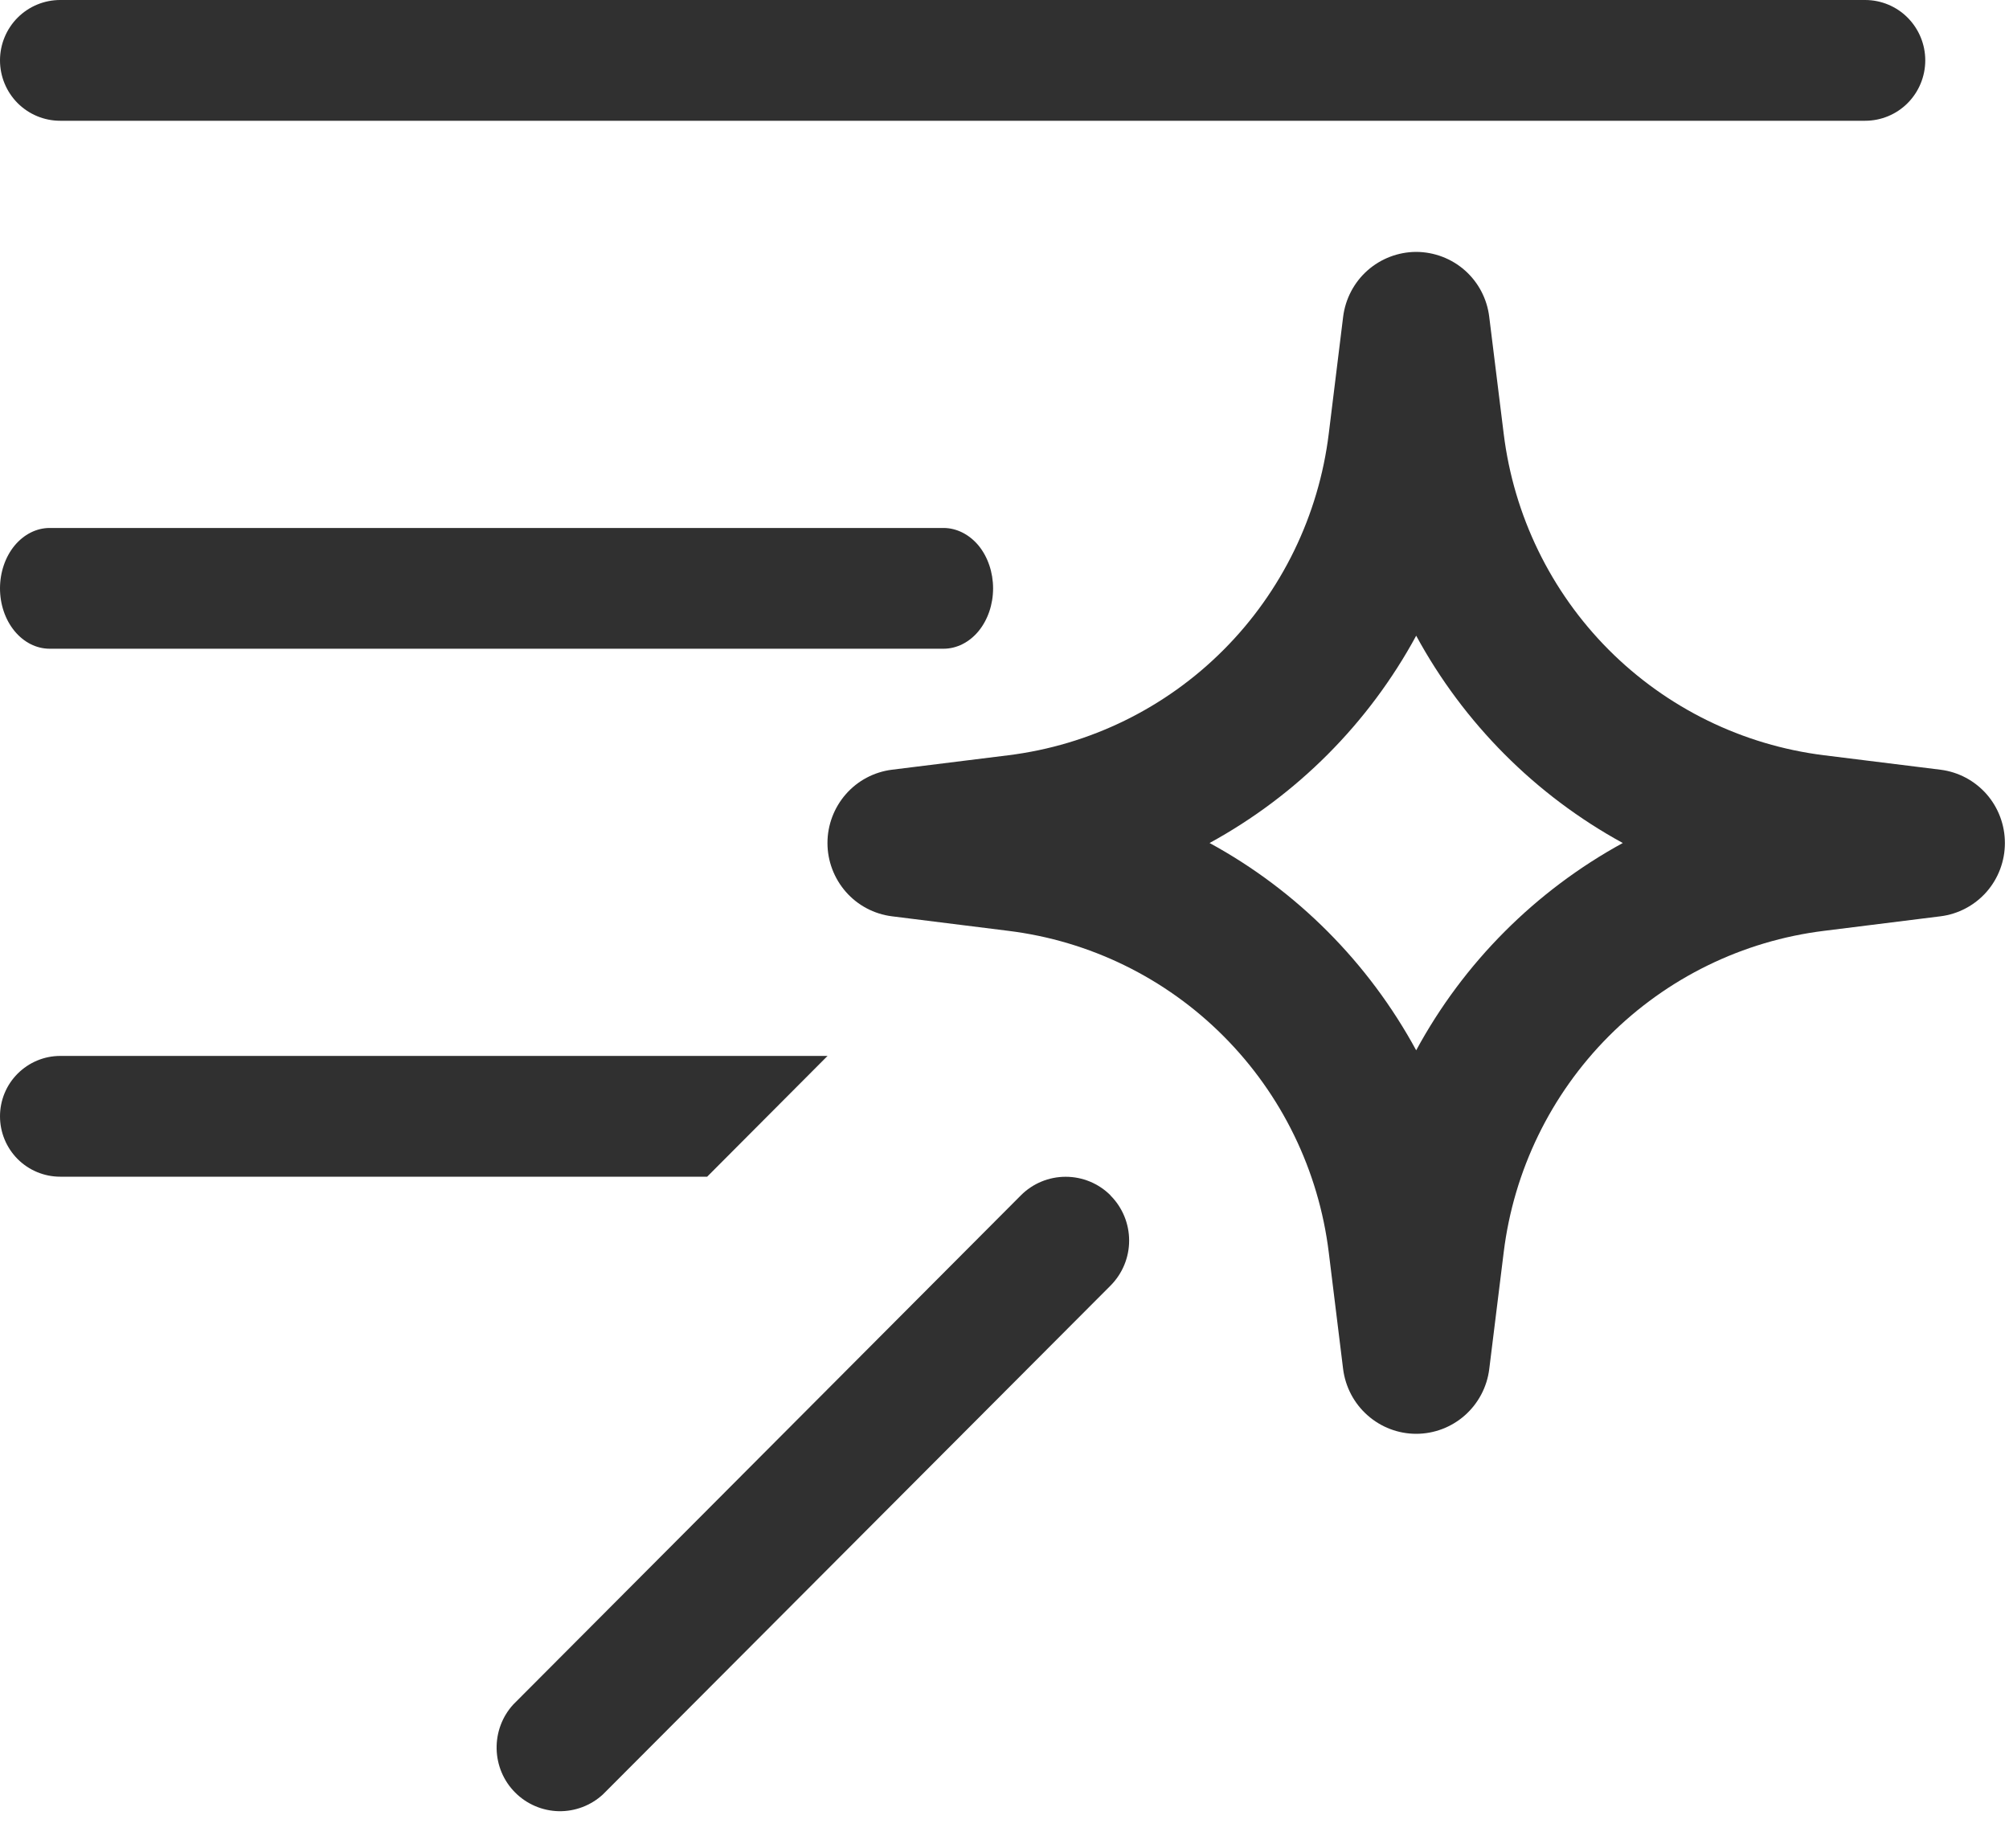 <svg width="25" height="23" viewBox="0 0 25 23" fill="none" xmlns="http://www.w3.org/2000/svg">
<path d="M0.749 0C0.55 0 0.36 0.079 0.219 0.22C0.079 0.361 0 0.552 0 0.751C0 0.951 0.079 1.142 0.219 1.283C0.36 1.424 0.55 1.503 0.749 1.503H23.21C23.408 1.503 23.599 1.424 23.739 1.283C23.879 1.142 23.958 0.951 23.958 0.751C23.958 0.552 23.879 0.361 23.739 0.22C23.599 0.079 23.408 0 23.21 0H0.749Z" fill="#303030"/>
<path d="M0.618 6.571C0.454 6.571 0.297 6.651 0.181 6.791C0.065 6.932 0 7.124 0 7.323C0 7.522 0.065 7.713 0.181 7.854C0.297 7.995 0.454 8.074 0.618 8.074H11.741C11.904 8.074 12.062 7.995 12.178 7.854C12.293 7.713 12.358 7.522 12.358 7.323C12.358 7.124 12.293 6.932 12.178 6.791C12.062 6.651 11.904 6.571 11.741 6.571H0.618Z" fill="#303030"/>
<path d="M0.749 13.142H10.298L8.8 14.645H0.749C0.55 14.645 0.36 14.566 0.219 14.425C0.079 14.284 0 14.093 0 13.894C0 13.694 0.079 13.503 0.219 13.363C0.36 13.222 0.55 13.142 0.749 13.142Z" fill="#303030"/>
<path d="M17.623 3.135C17.847 3.136 18.063 3.218 18.23 3.366C18.398 3.515 18.505 3.72 18.532 3.943L18.712 5.398C18.837 6.415 19.297 7.362 20.019 8.087C20.742 8.812 21.685 9.274 22.699 9.4L24.149 9.58C24.37 9.608 24.573 9.716 24.721 9.884C24.868 10.052 24.949 10.268 24.949 10.492C24.949 10.716 24.868 10.932 24.721 11.1C24.573 11.268 24.37 11.376 24.149 11.404L22.699 11.585C21.685 11.71 20.742 12.172 20.019 12.897C19.297 13.622 18.837 14.569 18.712 15.586L18.532 17.041C18.504 17.263 18.396 17.467 18.229 17.615C18.062 17.763 17.846 17.845 17.623 17.845C17.4 17.845 17.185 17.763 17.018 17.615C16.85 17.467 16.743 17.263 16.714 17.041L16.535 15.586C16.41 14.569 15.95 13.622 15.227 12.897C14.505 12.172 13.562 11.71 12.547 11.585L11.098 11.404C10.877 11.376 10.673 11.268 10.526 11.1C10.379 10.932 10.297 10.716 10.297 10.492C10.297 10.268 10.379 10.052 10.526 9.884C10.673 9.716 10.877 9.608 11.098 9.58L12.547 9.4C13.562 9.274 14.505 8.812 15.227 8.087C15.95 7.362 16.41 6.415 16.535 5.398L16.714 3.943C16.742 3.72 16.849 3.515 17.017 3.366C17.184 3.218 17.4 3.136 17.623 3.135ZM17.623 7.912C17.032 9.002 16.139 9.898 15.052 10.492C16.139 11.084 17.031 11.982 17.623 13.072C18.213 11.982 19.108 11.086 20.194 10.492C19.108 9.898 18.215 9.002 17.623 7.912Z" fill="#303030"/>
<path d="M13.82 14.88C13.968 15.028 14.051 15.23 14.051 15.44C14.051 15.65 13.968 15.851 13.82 16L7.503 22.333C7.353 22.471 7.156 22.546 6.952 22.542C6.748 22.537 6.554 22.454 6.41 22.309C6.266 22.165 6.184 21.97 6.18 21.765C6.176 21.561 6.25 21.363 6.388 21.213L12.703 14.878C12.851 14.729 13.052 14.646 13.261 14.646C13.471 14.646 13.672 14.729 13.82 14.878V14.88Z" fill="#303030"/>
</svg>
